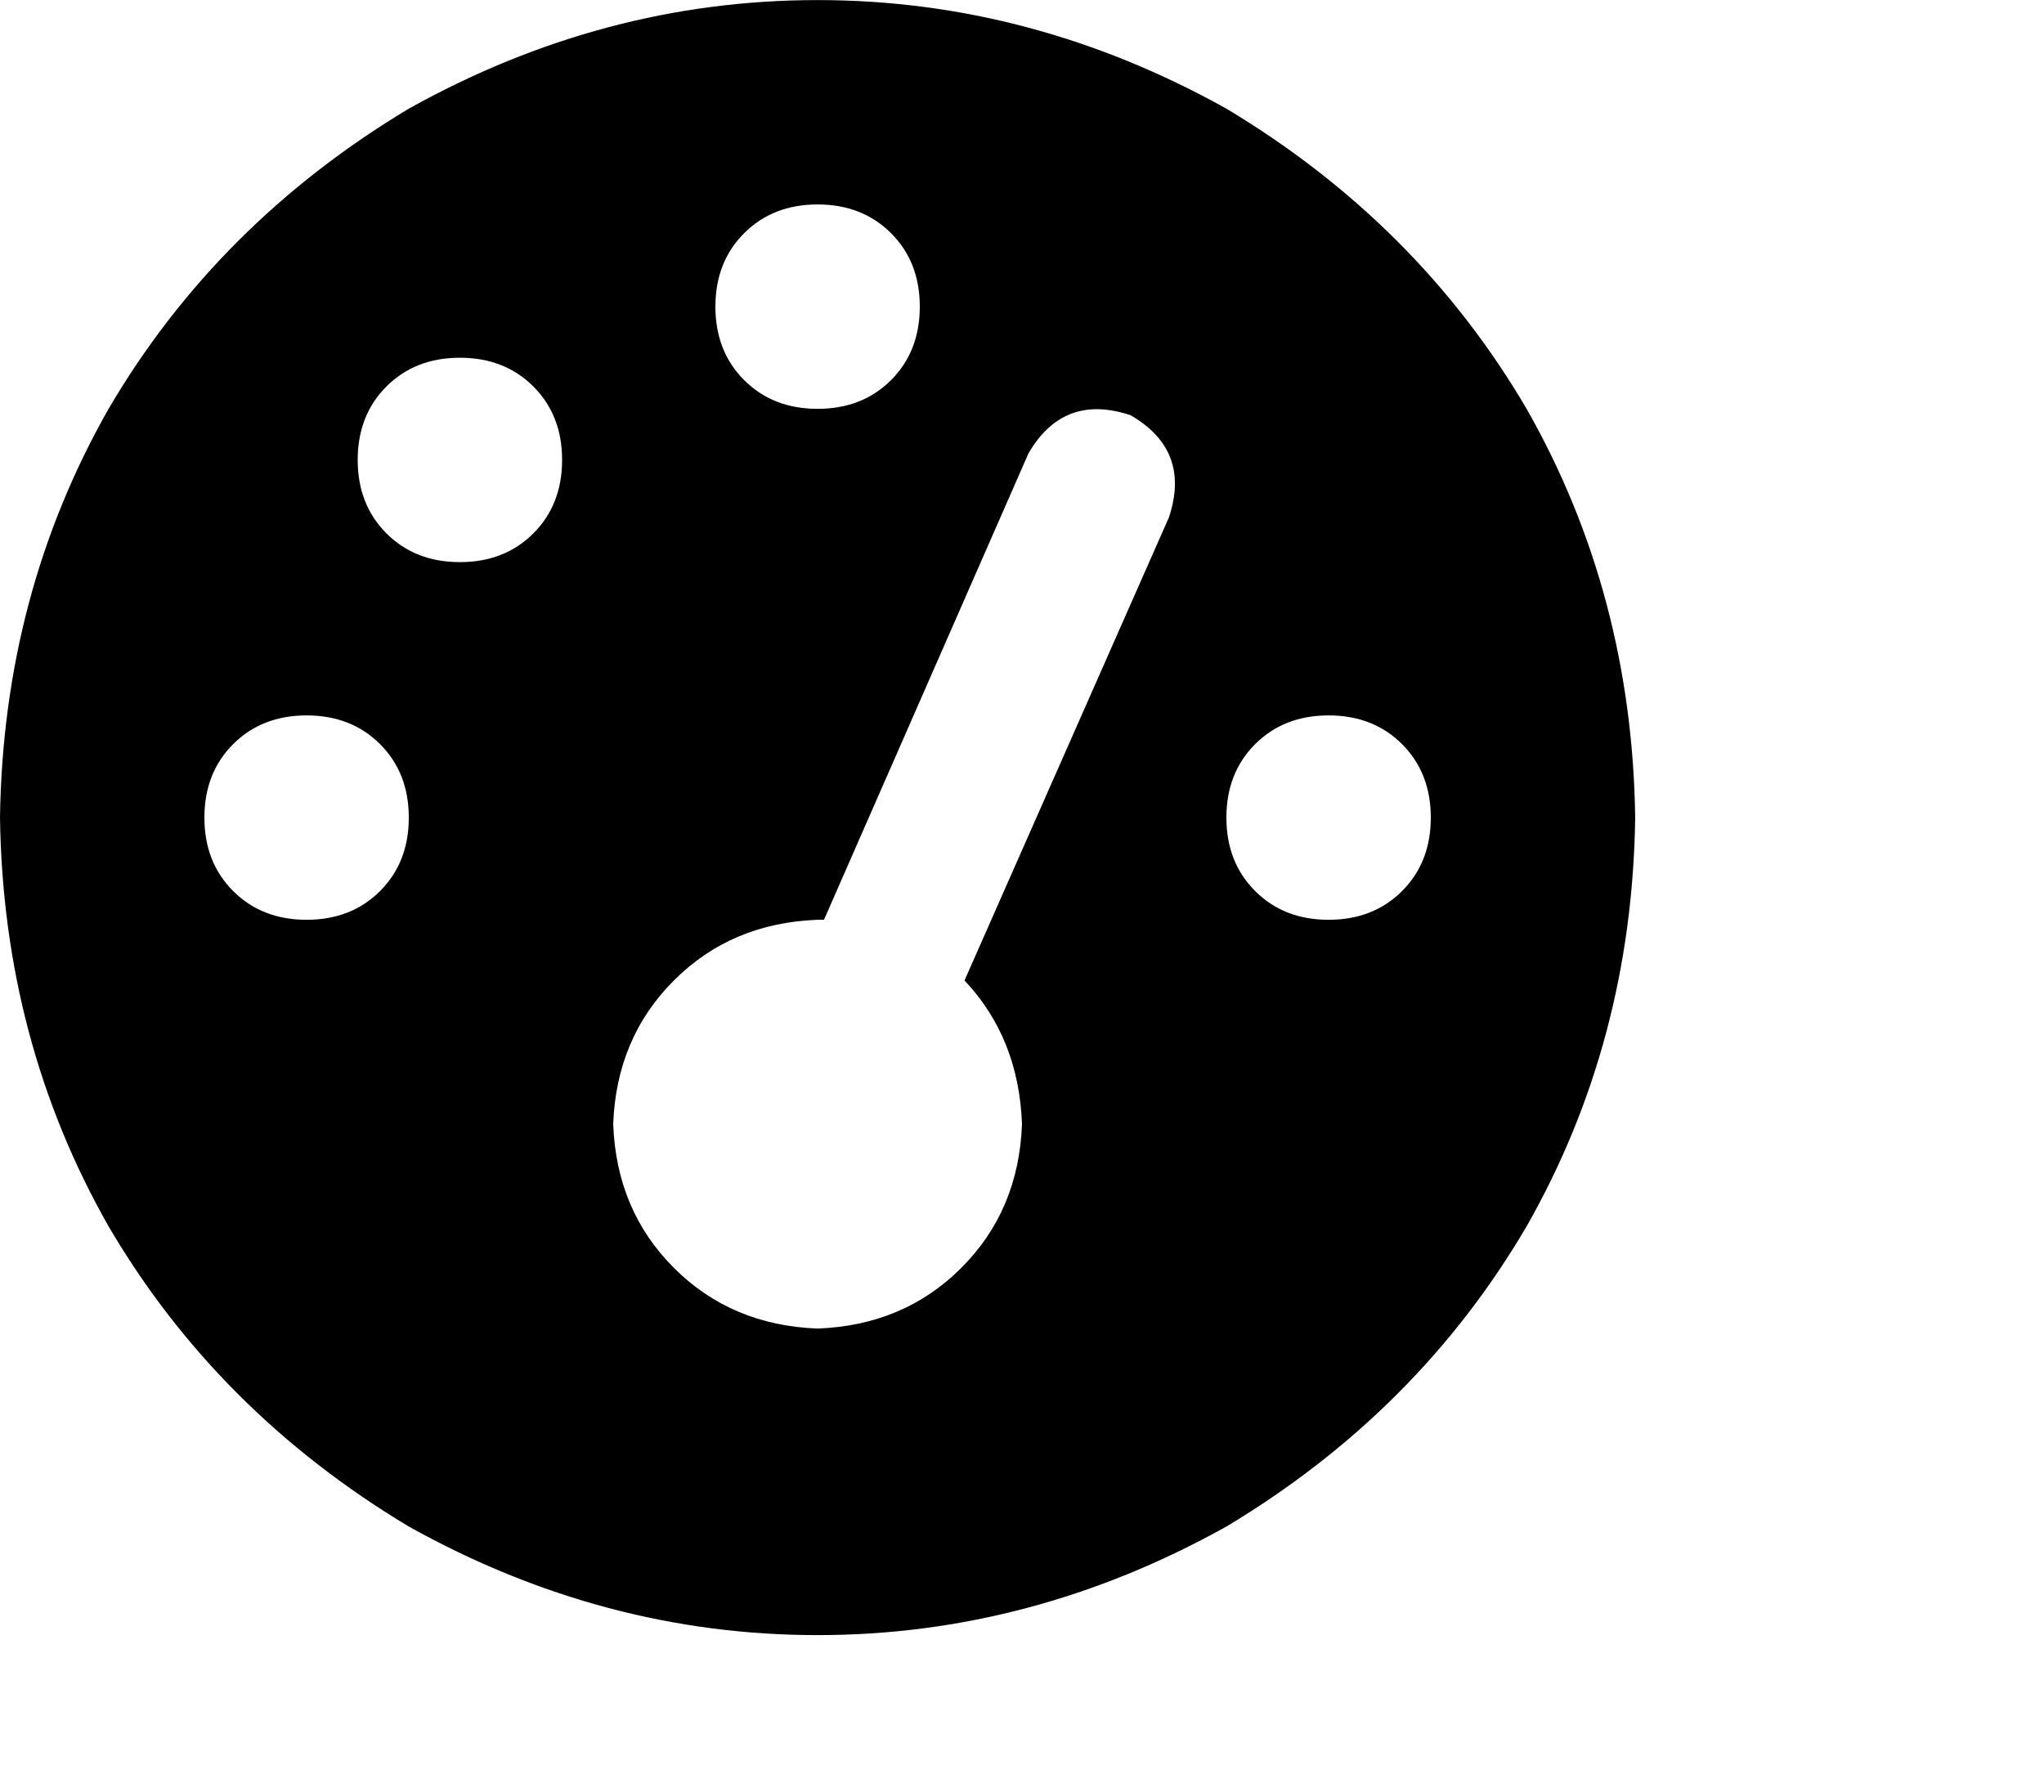 <svg viewBox="0 0 640 561.271" xmlns="http://www.w3.org/2000/svg"><path d="M0 256.024q1-70 34-128 34-58 94-94 61-34 128-34t128 34q60 36 94 94 33 58 34 128-1 70-34 128-34 58-94 94-61 34-128 34t-128-34q-60-36-94-94-33-58-34-128zm288-160q0-14-9-23t-23-9q-14 0-23 9t-9 23q0 14 9 23t23 9q14 0 23-9t9-23zm-32 320q27-1 45-19t19-45q-1-27-18-45l64-145q7-21-12-32-21-7-32 12l-64 146h-2q-27 1-45 19t-19 45q1 27 19 45t45 19zm-80-272q0-14-9-23t-23-9q-14 0-23 9t-9 23q0 14 9 23t23 9q14 0 23-9t9-23zm-80 144q14 0 23-9t9-23q0-14-9-23t-23-9q-14 0-23 9t-9 23q0 14 9 23t23 9zm352-32q0-14-9-23t-23-9q-14 0-23 9t-9 23q0 14 9 23t23 9q14 0 23-9t9-23z"/></svg>